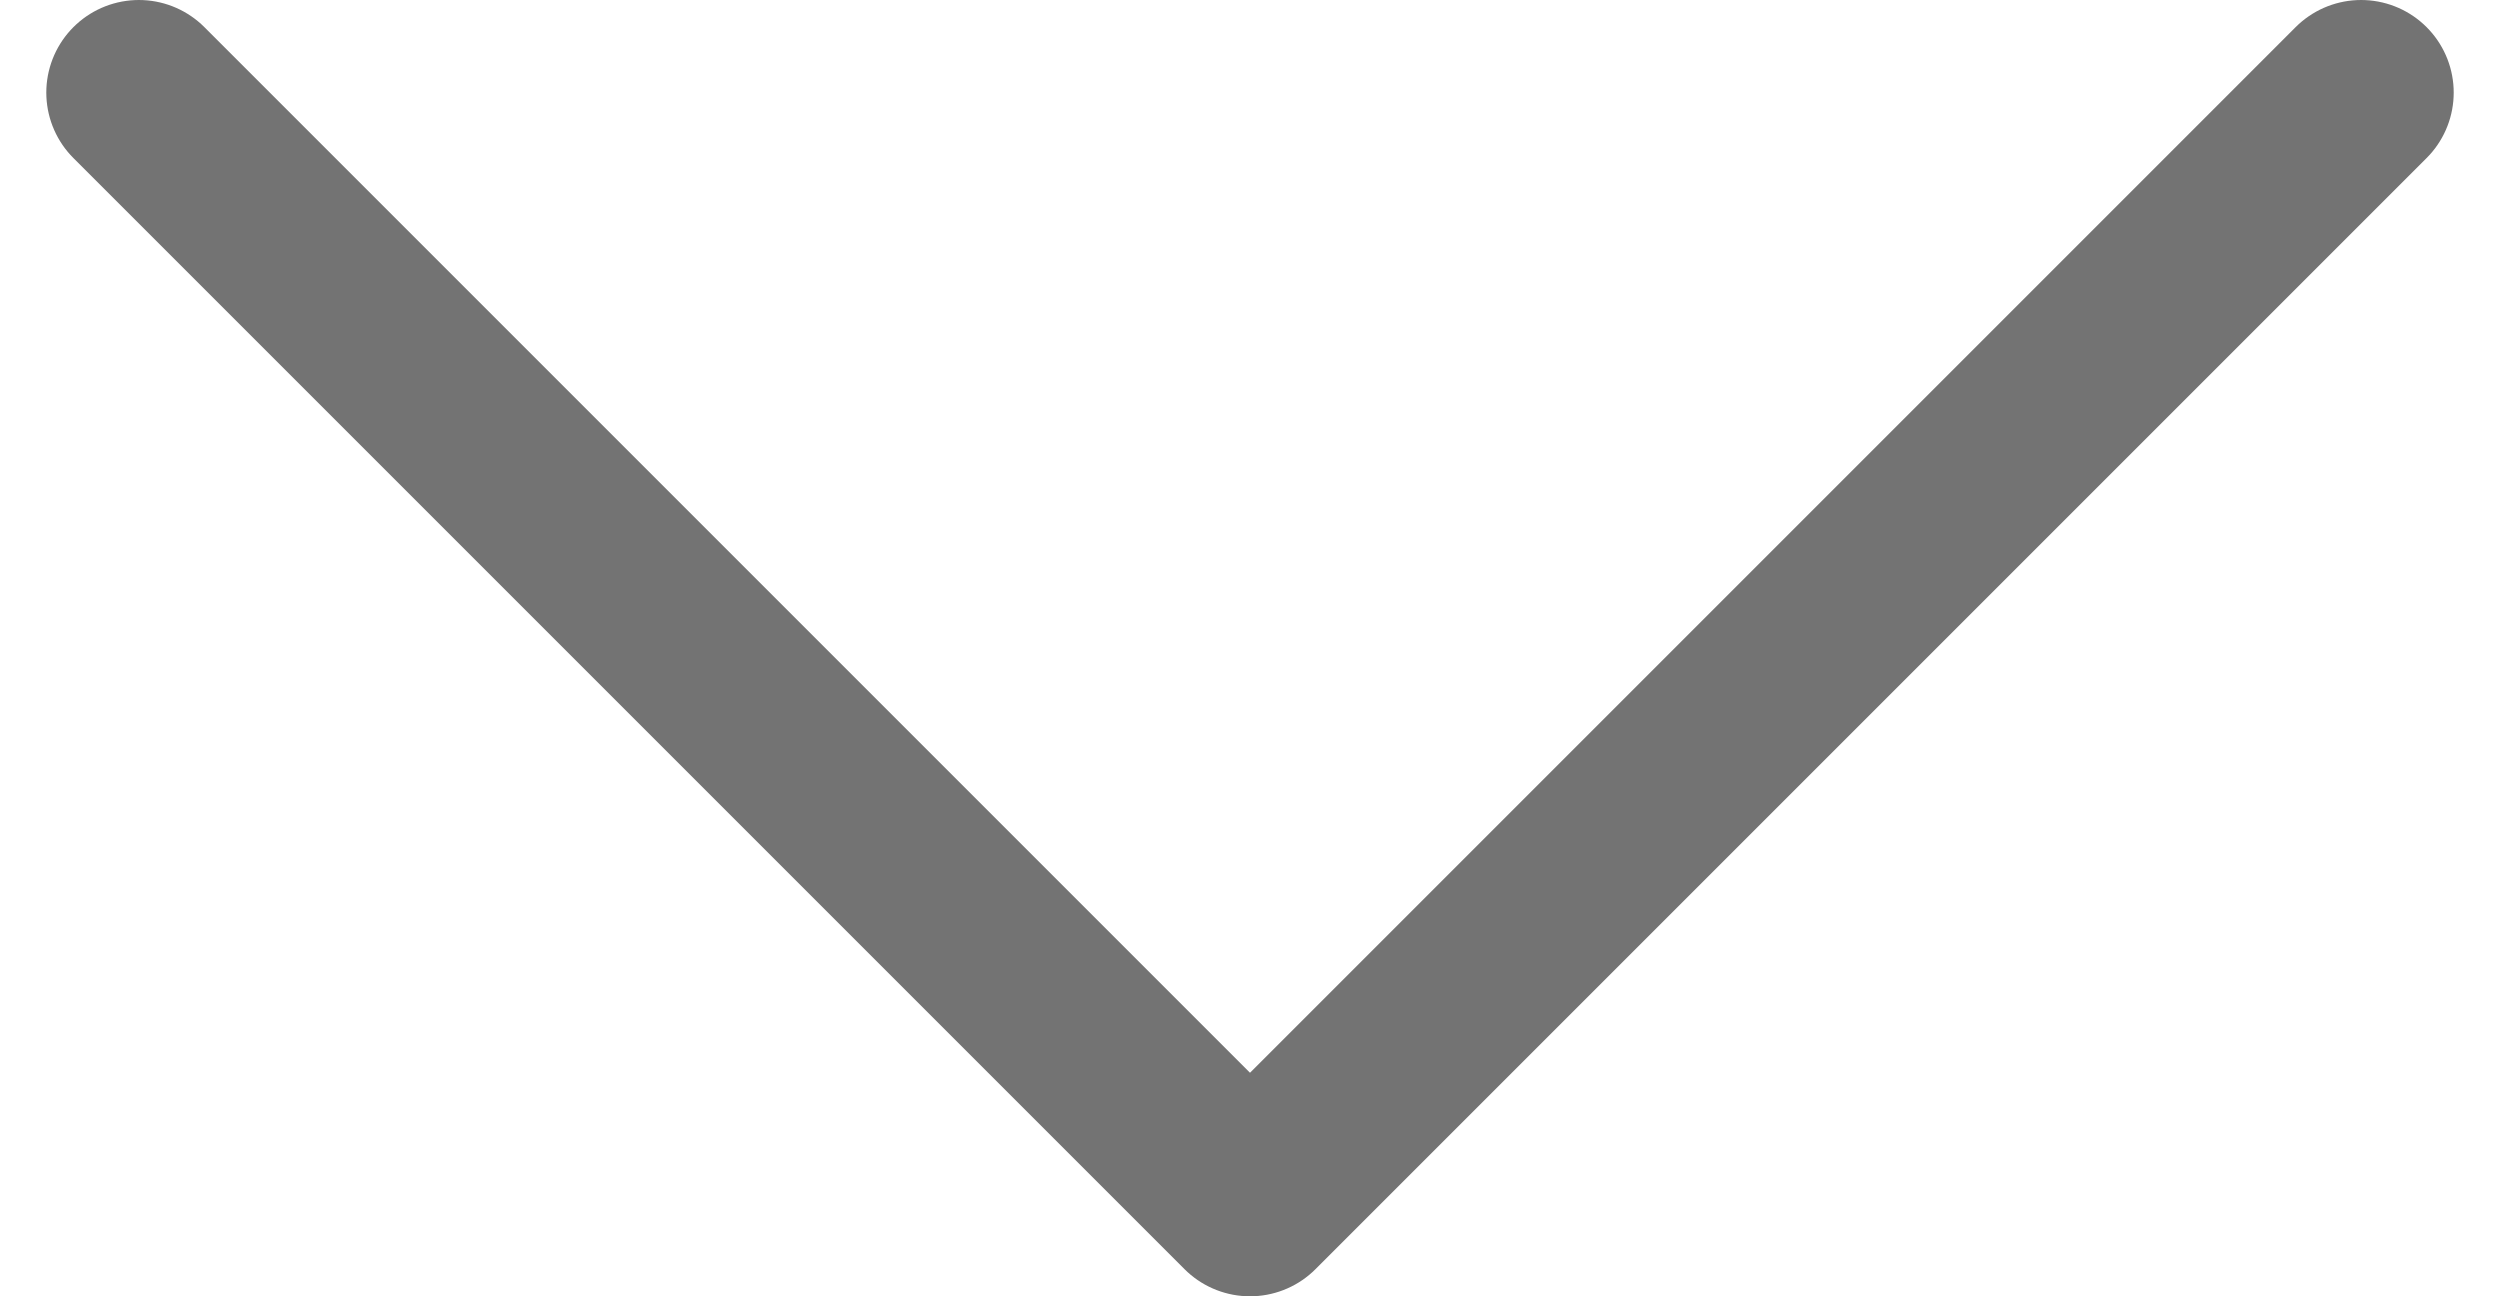 <svg width="27" height="14" viewBox="0 0 27 14" fill="none" xmlns="http://www.w3.org/2000/svg">
<path d="M1.5 1L13.5 13L25.5 1" stroke="#737373" stroke-width="2" stroke-linecap="round" stroke-linejoin="round"/>
</svg>
